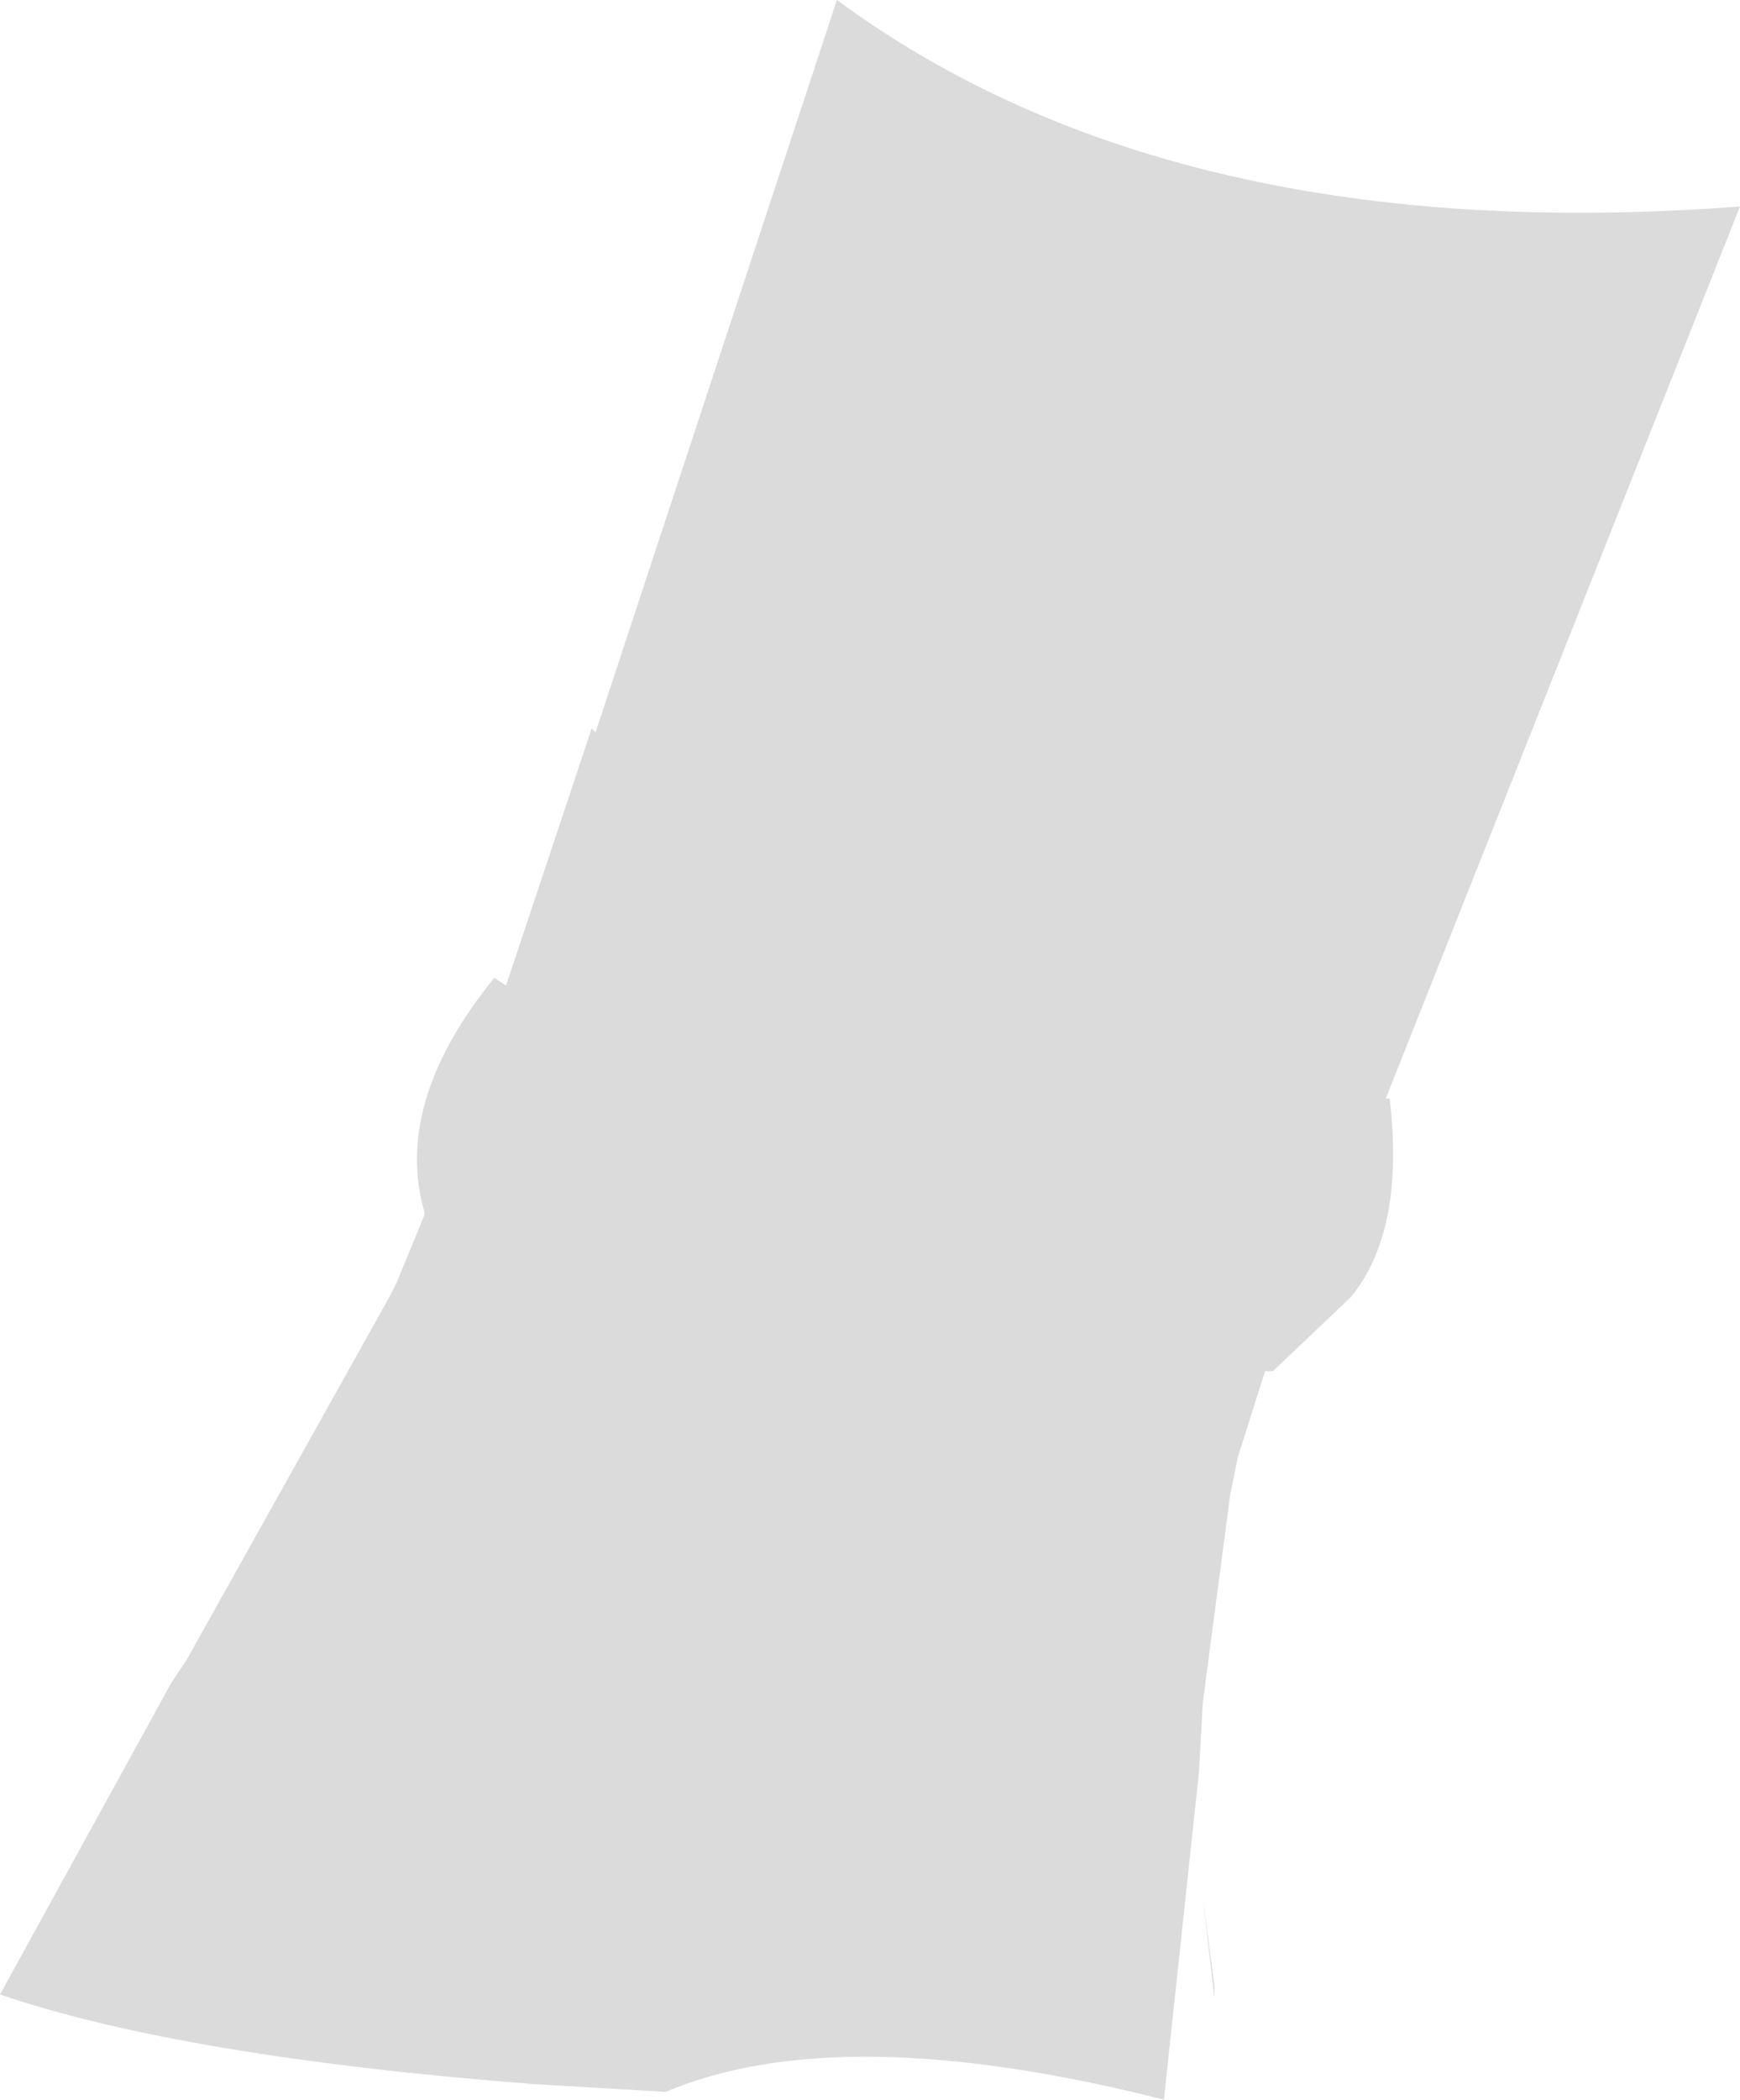 <?xml version="1.0" encoding="UTF-8" standalone="no"?>
<svg xmlns:xlink="http://www.w3.org/1999/xlink" height="26.95px" width="22.35px" xmlns="http://www.w3.org/2000/svg">
  <g transform="matrix(1.0, 0.0, 0.0, 1.0, 11.15, 13.5)">
    <path d="M-4.65 -0.85 L-3.55 -4.15 -3.5 -4.1 -0.4 -13.5 Q3.95 -10.3 11.2 -10.85 L6.65 0.6 6.7 0.6 Q6.9 2.3 6.2 3.15 L5.2 4.1 5.1 4.1 4.75 5.2 4.65 5.7 4.3 8.35 4.25 9.25 3.8 13.45 Q-0.35 12.4 -2.6 13.35 L-4.3 13.25 Q-8.8 12.9 -11.15 12.1 L-8.95 8.1 -8.75 7.8 -6.15 3.15 -6.05 2.95 -5.7 2.1 -5.7 2.05 Q-6.1 0.65 -4.8 -0.95 L-4.65 -0.85 M4.45 12.0 L4.45 12.15 4.3 10.85 4.45 12.0" fill="#dbdbdb" fill-rule="evenodd" stroke="none"/>
  </g>
</svg>
